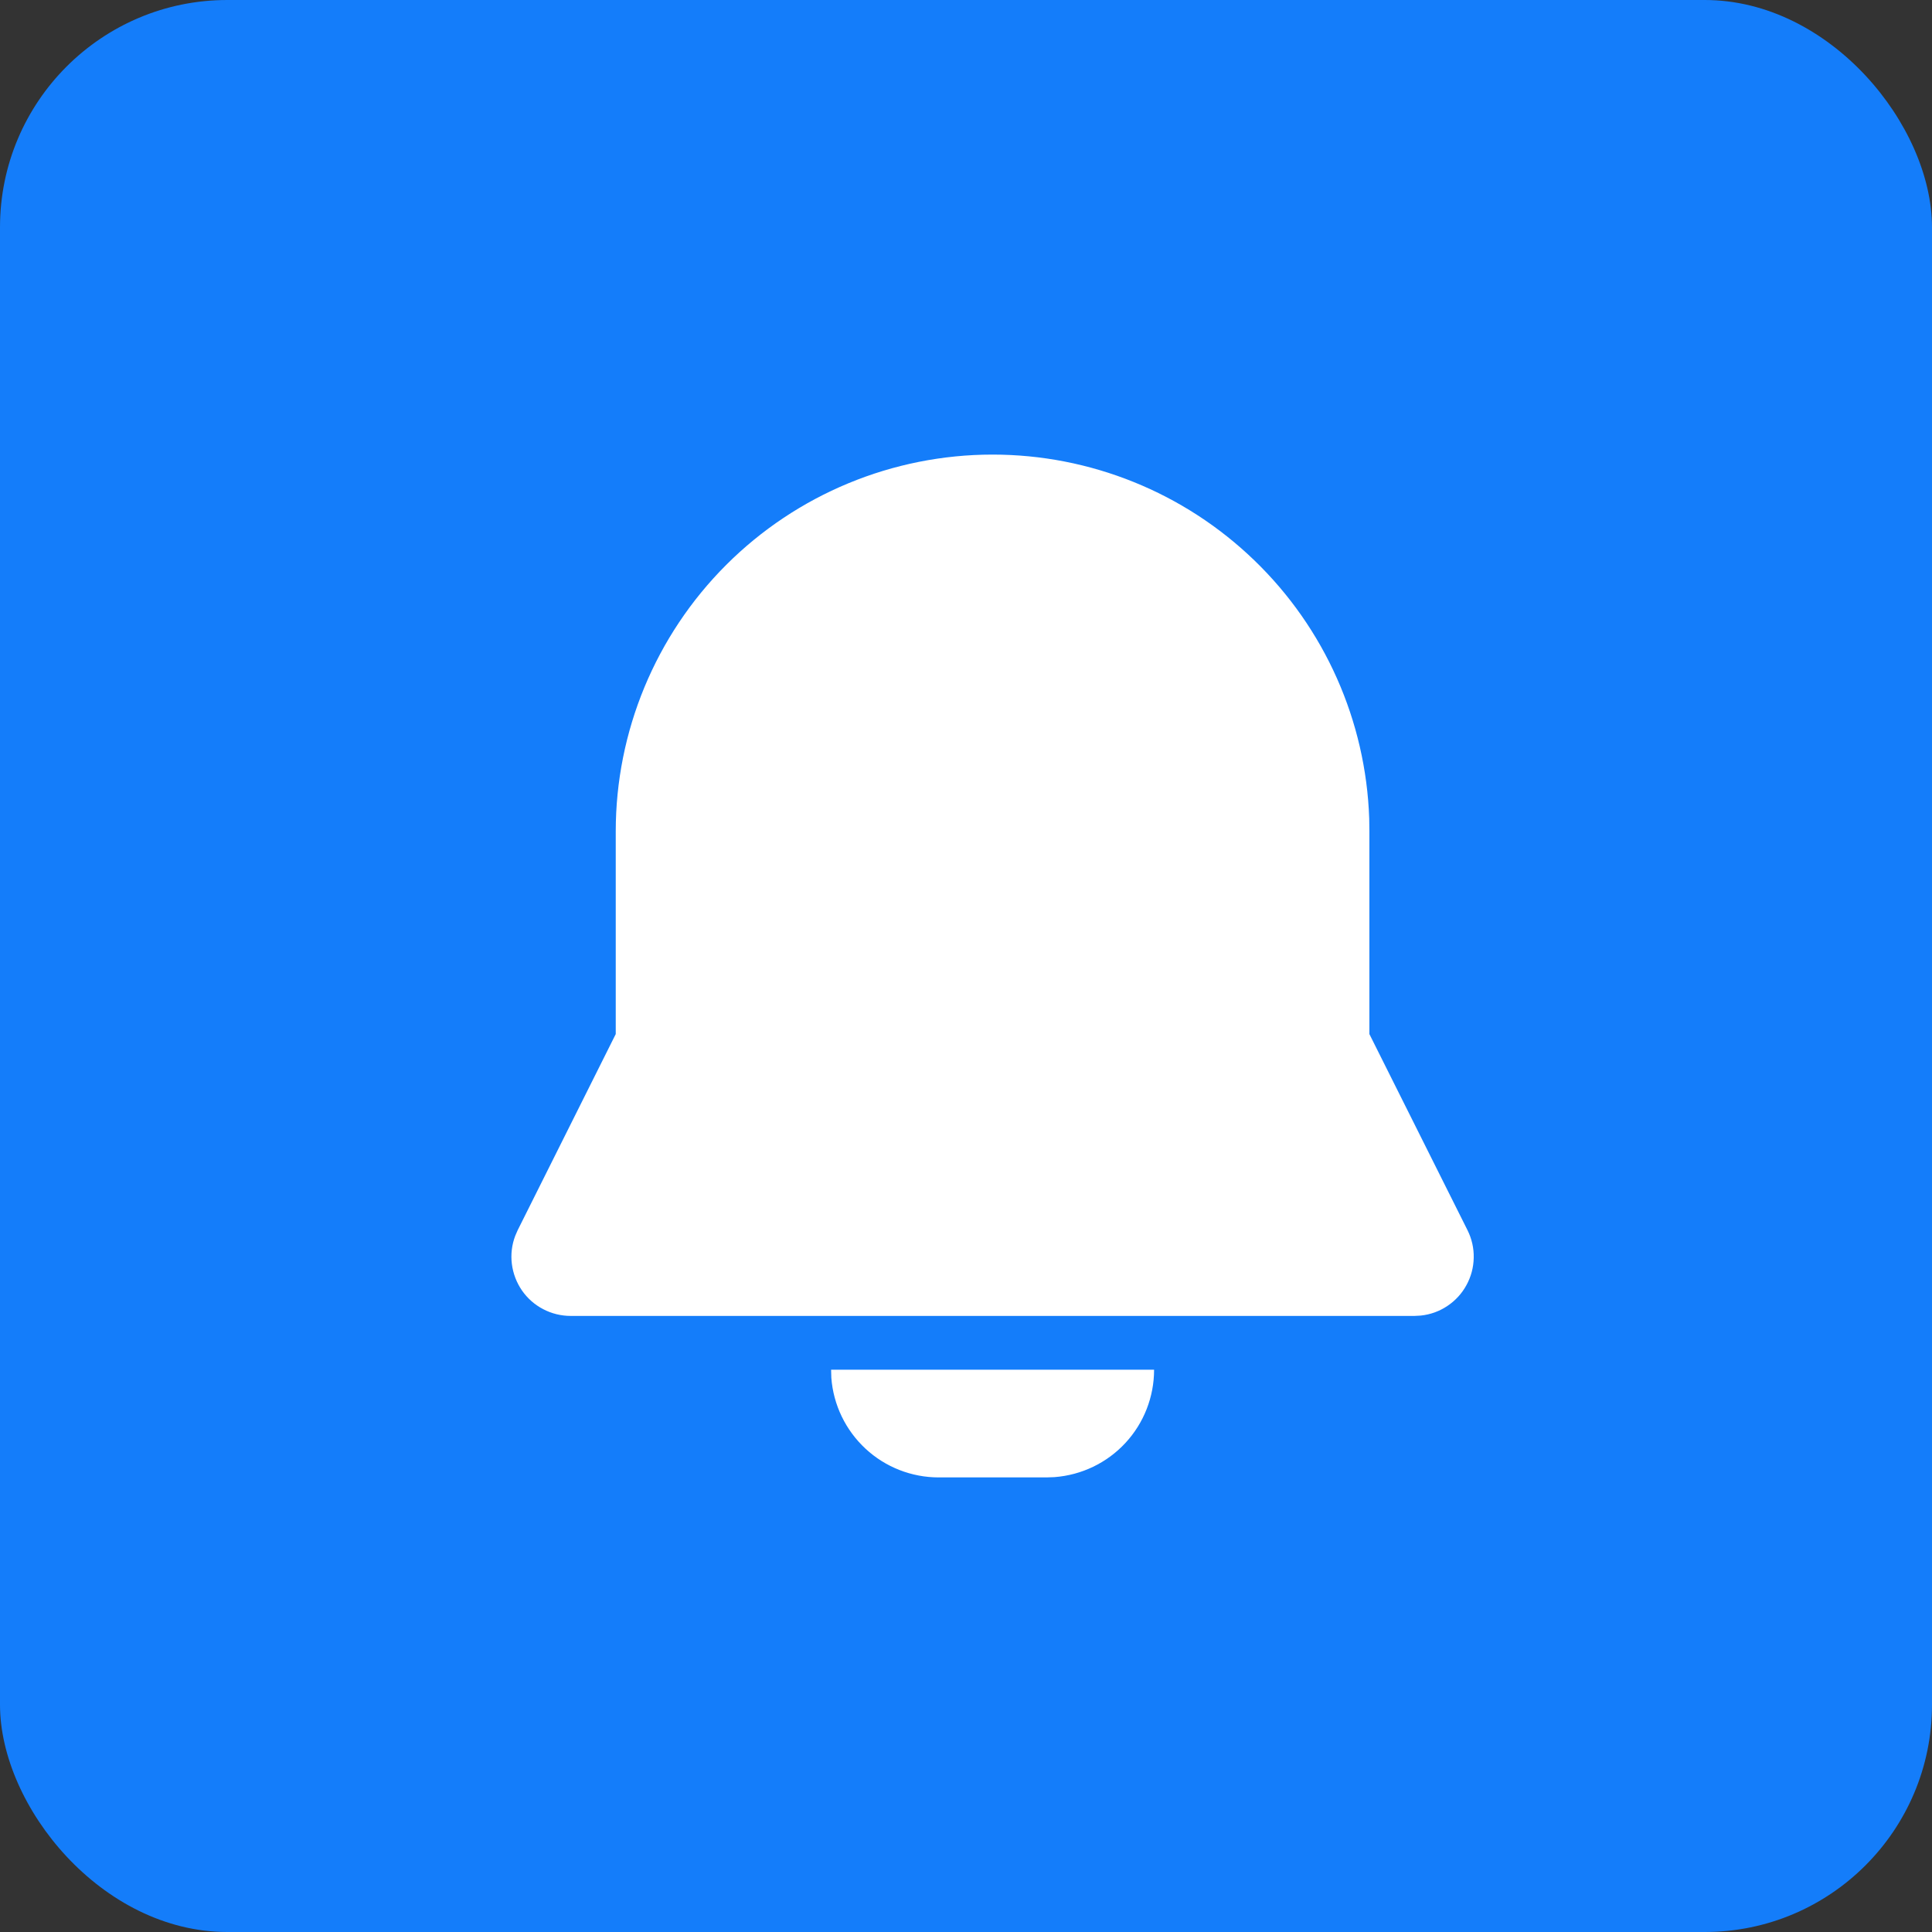 <svg width="34" height="34" viewBox="0 0 34 34" fill="none" xmlns="http://www.w3.org/2000/svg">
<rect x="0" y="0" width="34" height="34" fill="#333333" stroke="none"/>
<g id="Group 259">
<rect id="Rectangle 167" width="34" height="34" rx="4" fill="#147DFA"/>
<path id="Vector" d="M20.31 24.105C20.31 24.583 20.13 25.044 19.805 25.394C19.48 25.745 19.034 25.959 18.557 25.995L18.415 26H16.52C16.043 26 15.582 25.82 15.232 25.495C14.881 25.169 14.666 24.724 14.63 24.247L14.626 24.105H20.31ZM17.468 8C19.187 8 20.84 8.668 22.076 9.863C23.313 11.057 24.037 12.686 24.096 14.404L24.099 14.632V18.198L25.826 21.65C25.901 21.8 25.939 21.967 25.935 22.135C25.932 22.304 25.888 22.469 25.807 22.616C25.727 22.764 25.611 22.89 25.471 22.983C25.331 23.077 25.17 23.135 25.002 23.152L24.893 23.158H10.042C9.874 23.158 9.708 23.117 9.559 23.039C9.409 22.961 9.281 22.848 9.185 22.709C9.09 22.571 9.029 22.411 9.008 22.244C8.987 22.077 9.007 21.907 9.067 21.749L9.11 21.65L10.836 18.198V14.632C10.836 12.873 11.535 11.186 12.779 9.942C14.022 8.699 15.709 8 17.468 8Z" fill="white"/>
</g>
</svg>
